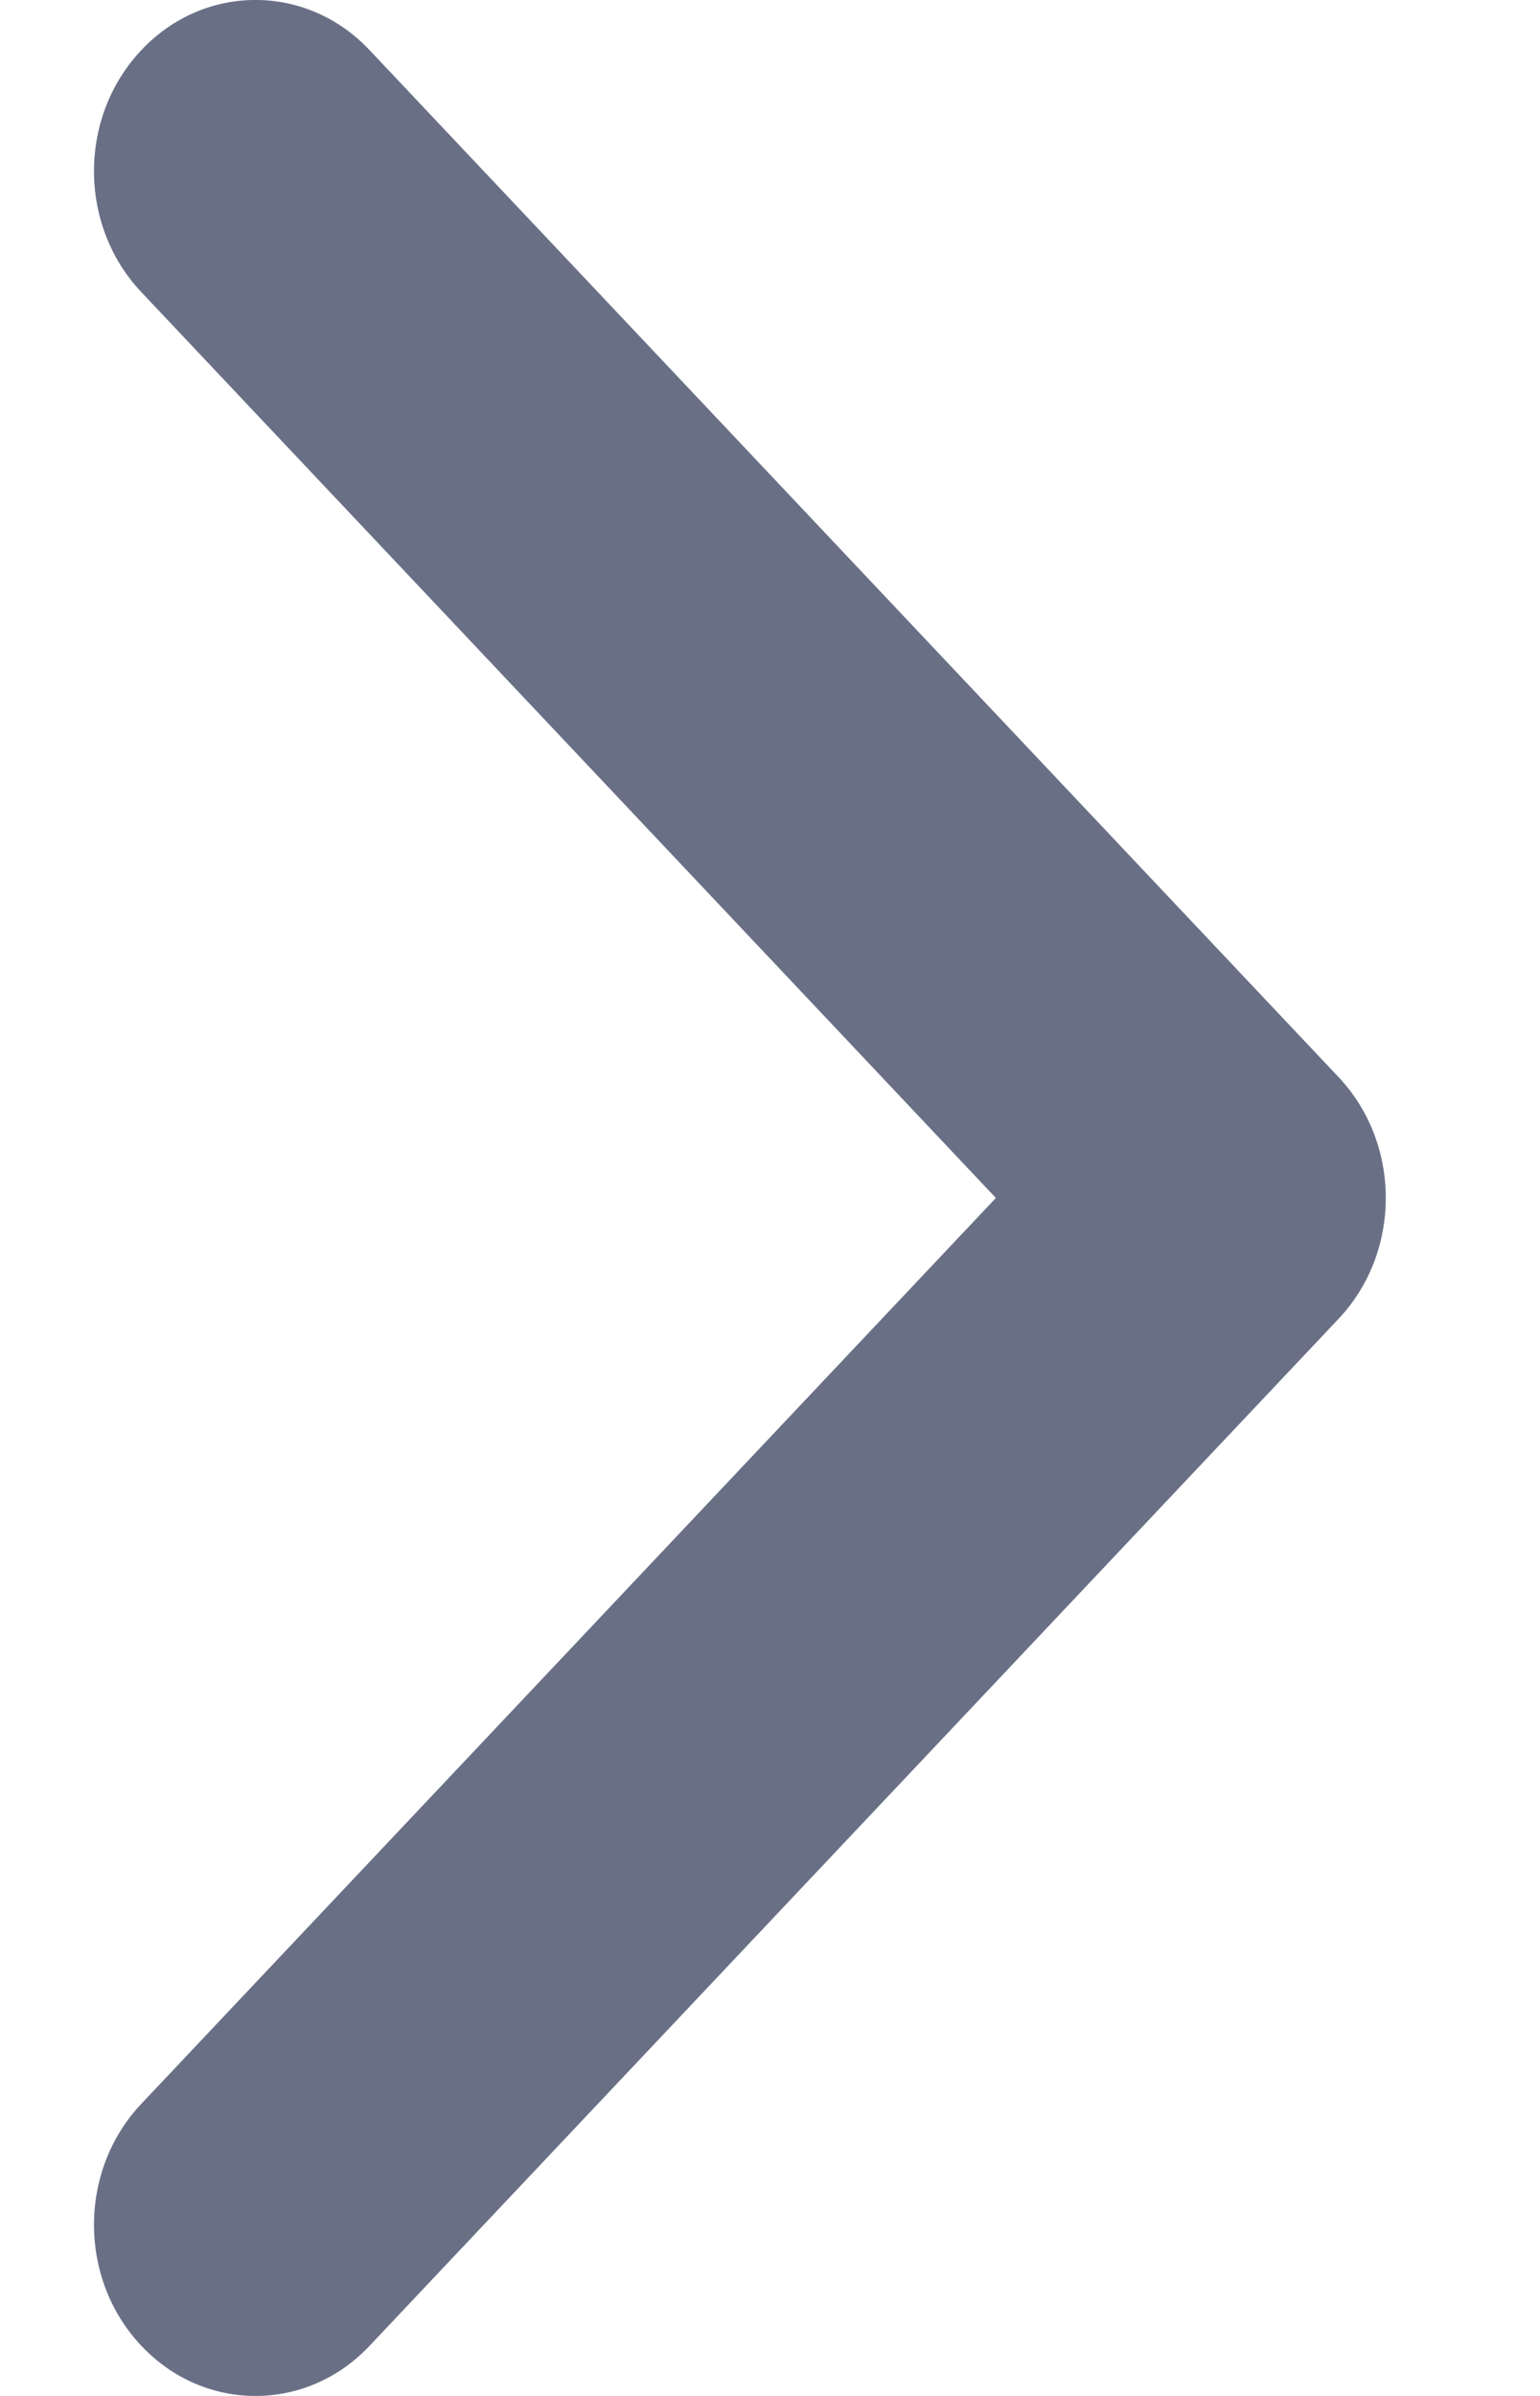<svg width="9" height="14" viewBox="0 0 9 14" fill="none" xmlns="http://www.w3.org/2000/svg">
<path fill-rule="evenodd" clip-rule="evenodd" d="M5.82 7L0.826 1.707C0.457 1.317 0.457 0.683 0.826 0.293C1.194 -0.098 1.792 -0.098 2.16 0.293L7.822 6.293C8.191 6.683 8.191 7.317 7.822 7.707L2.16 13.707C1.792 14.098 1.194 14.098 0.826 13.707C0.457 13.317 0.457 12.683 0.826 12.293L5.82 7Z" fill="#697086"/>
</svg>
